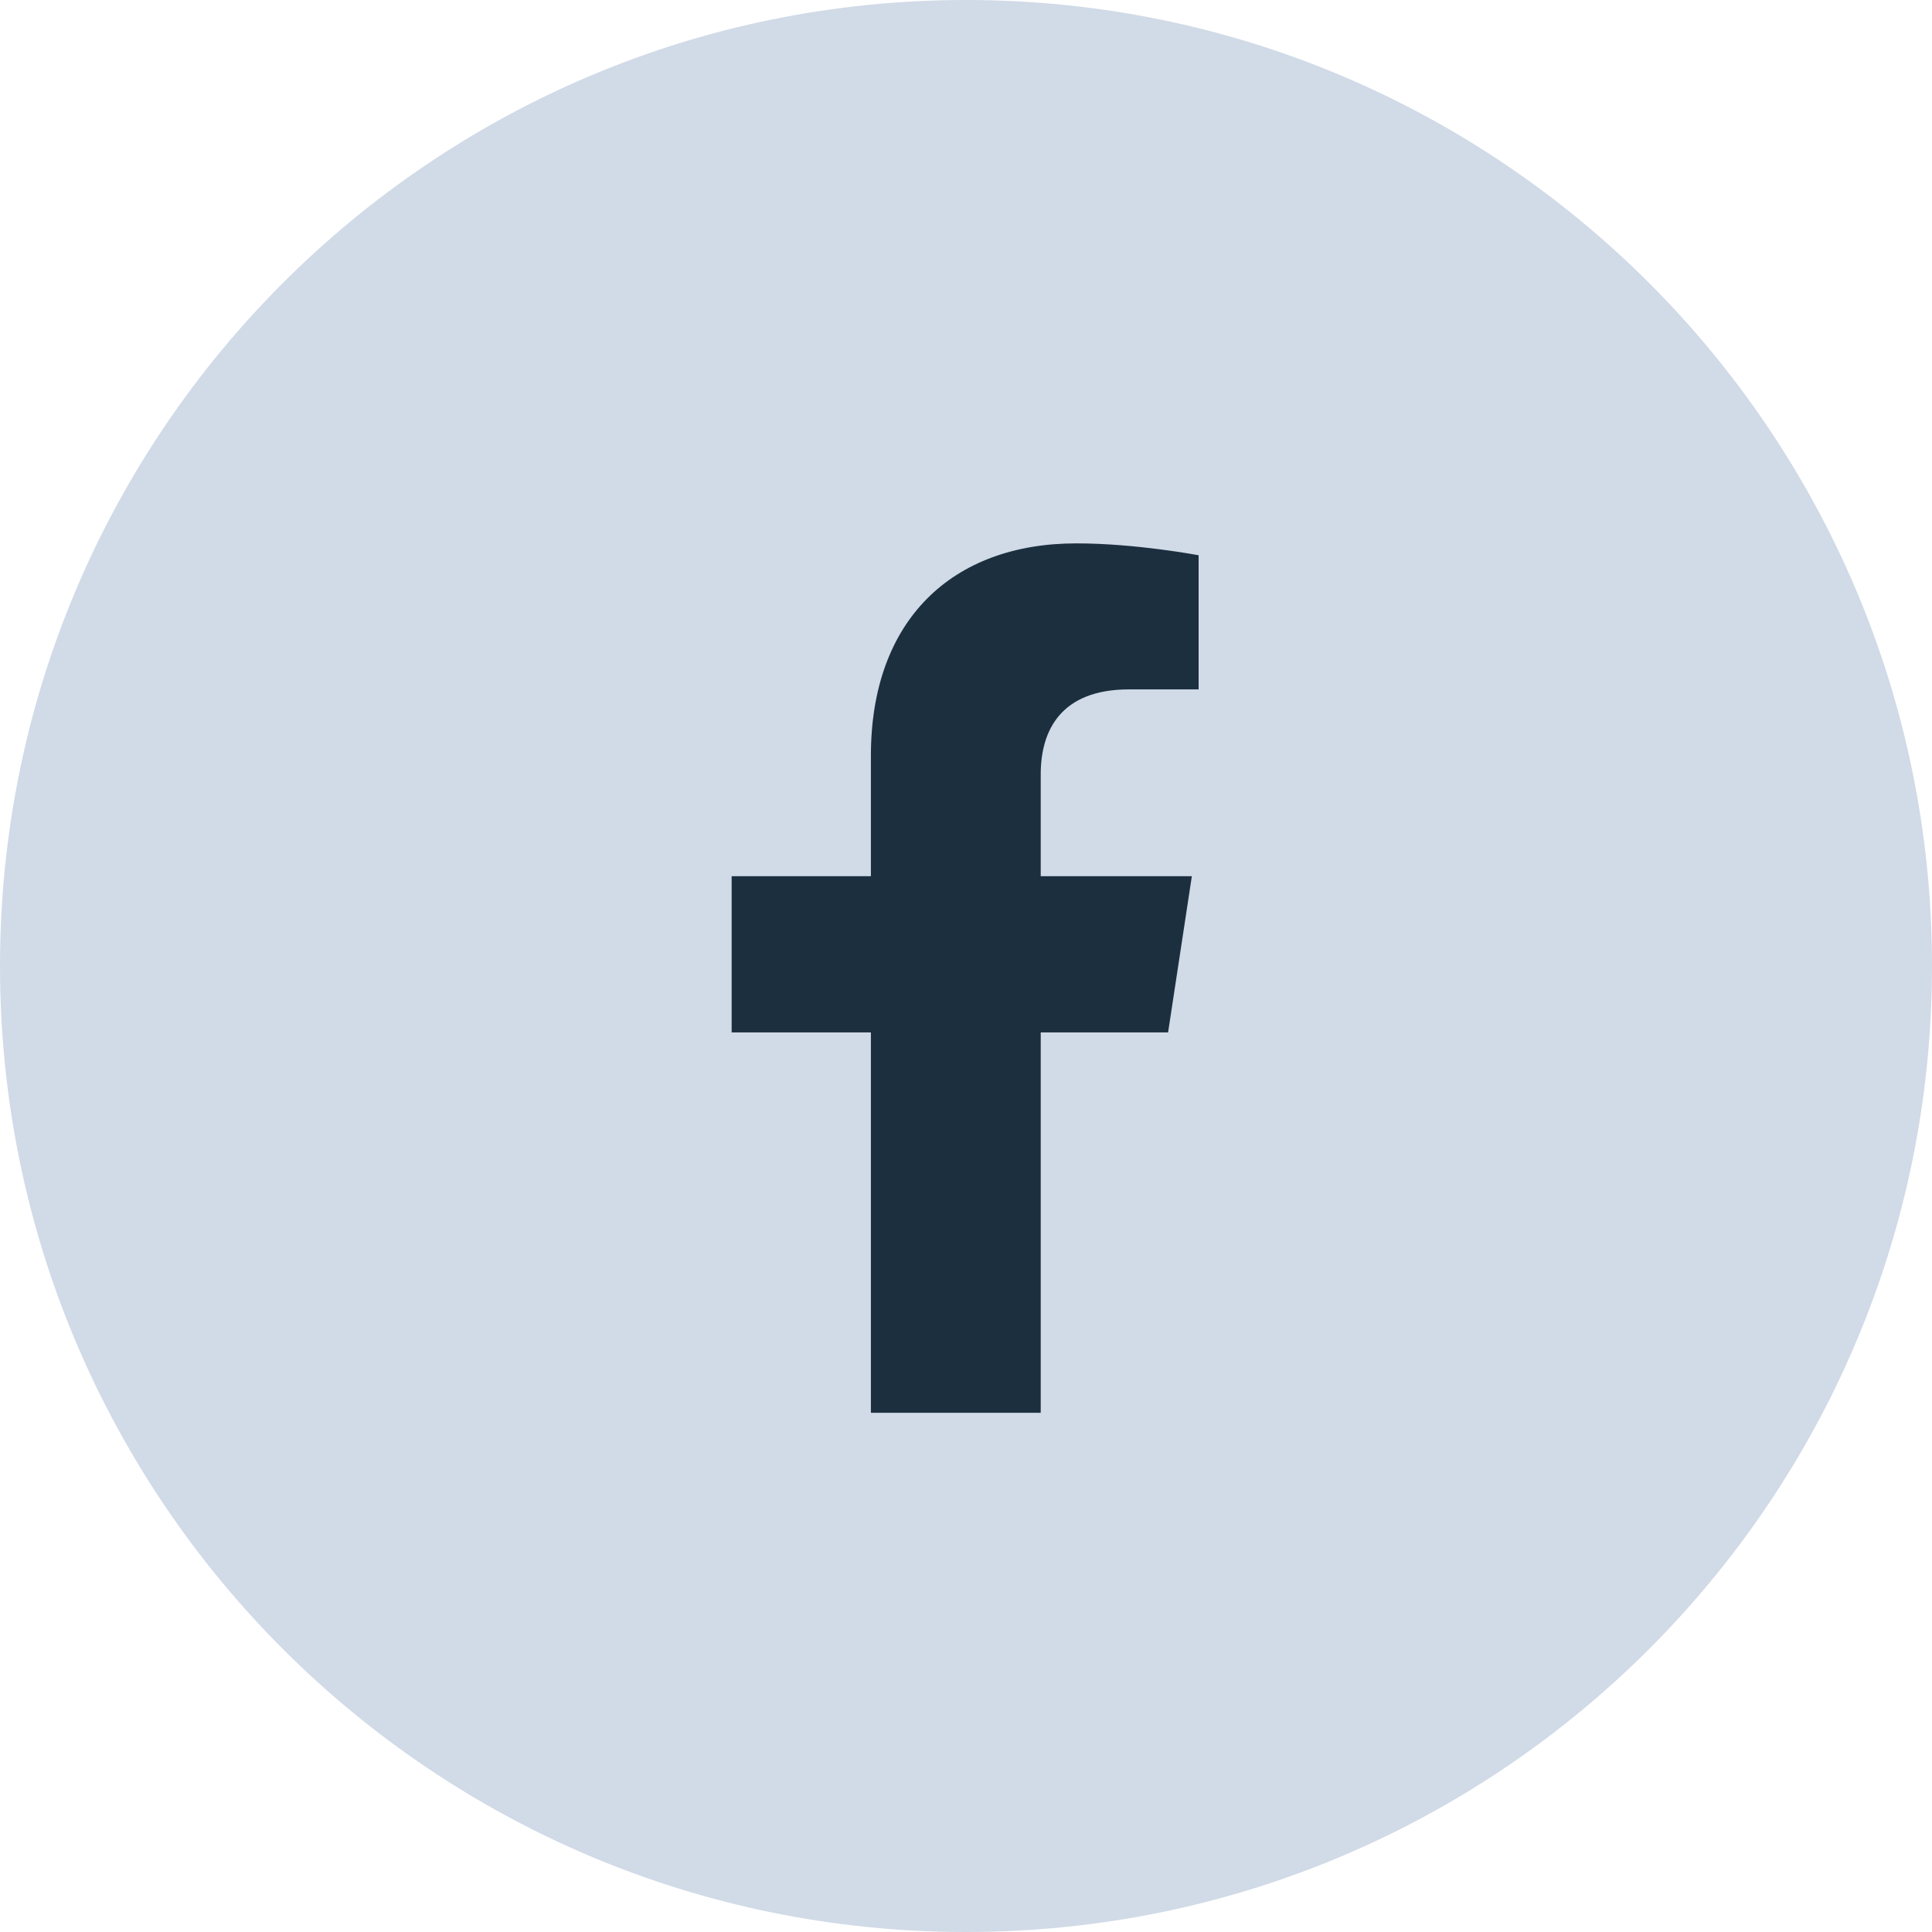 <svg width="40" height="40" viewBox="0 0 40 40" fill="none" xmlns="http://www.w3.org/2000/svg">
<path d="M0 20C0 8.954 8.954 0 20 0C31.046 0 40 8.954 40 20C40 31.046 31.046 40 20 40C8.954 40 0 31.046 0 20Z" fill="#D1DAE7"/>
<path d="M24.184 21.375L24.676 18.141H21.547V16.031C21.547 15.117 21.969 14.273 23.375 14.273H24.816V11.496C24.816 11.496 23.516 11.25 22.285 11.25C19.719 11.25 18.031 12.832 18.031 15.645V18.141H15.148V21.375H18.031V29.25H21.547V21.375H24.184Z" fill="#1B2F3F"/>
</svg>
